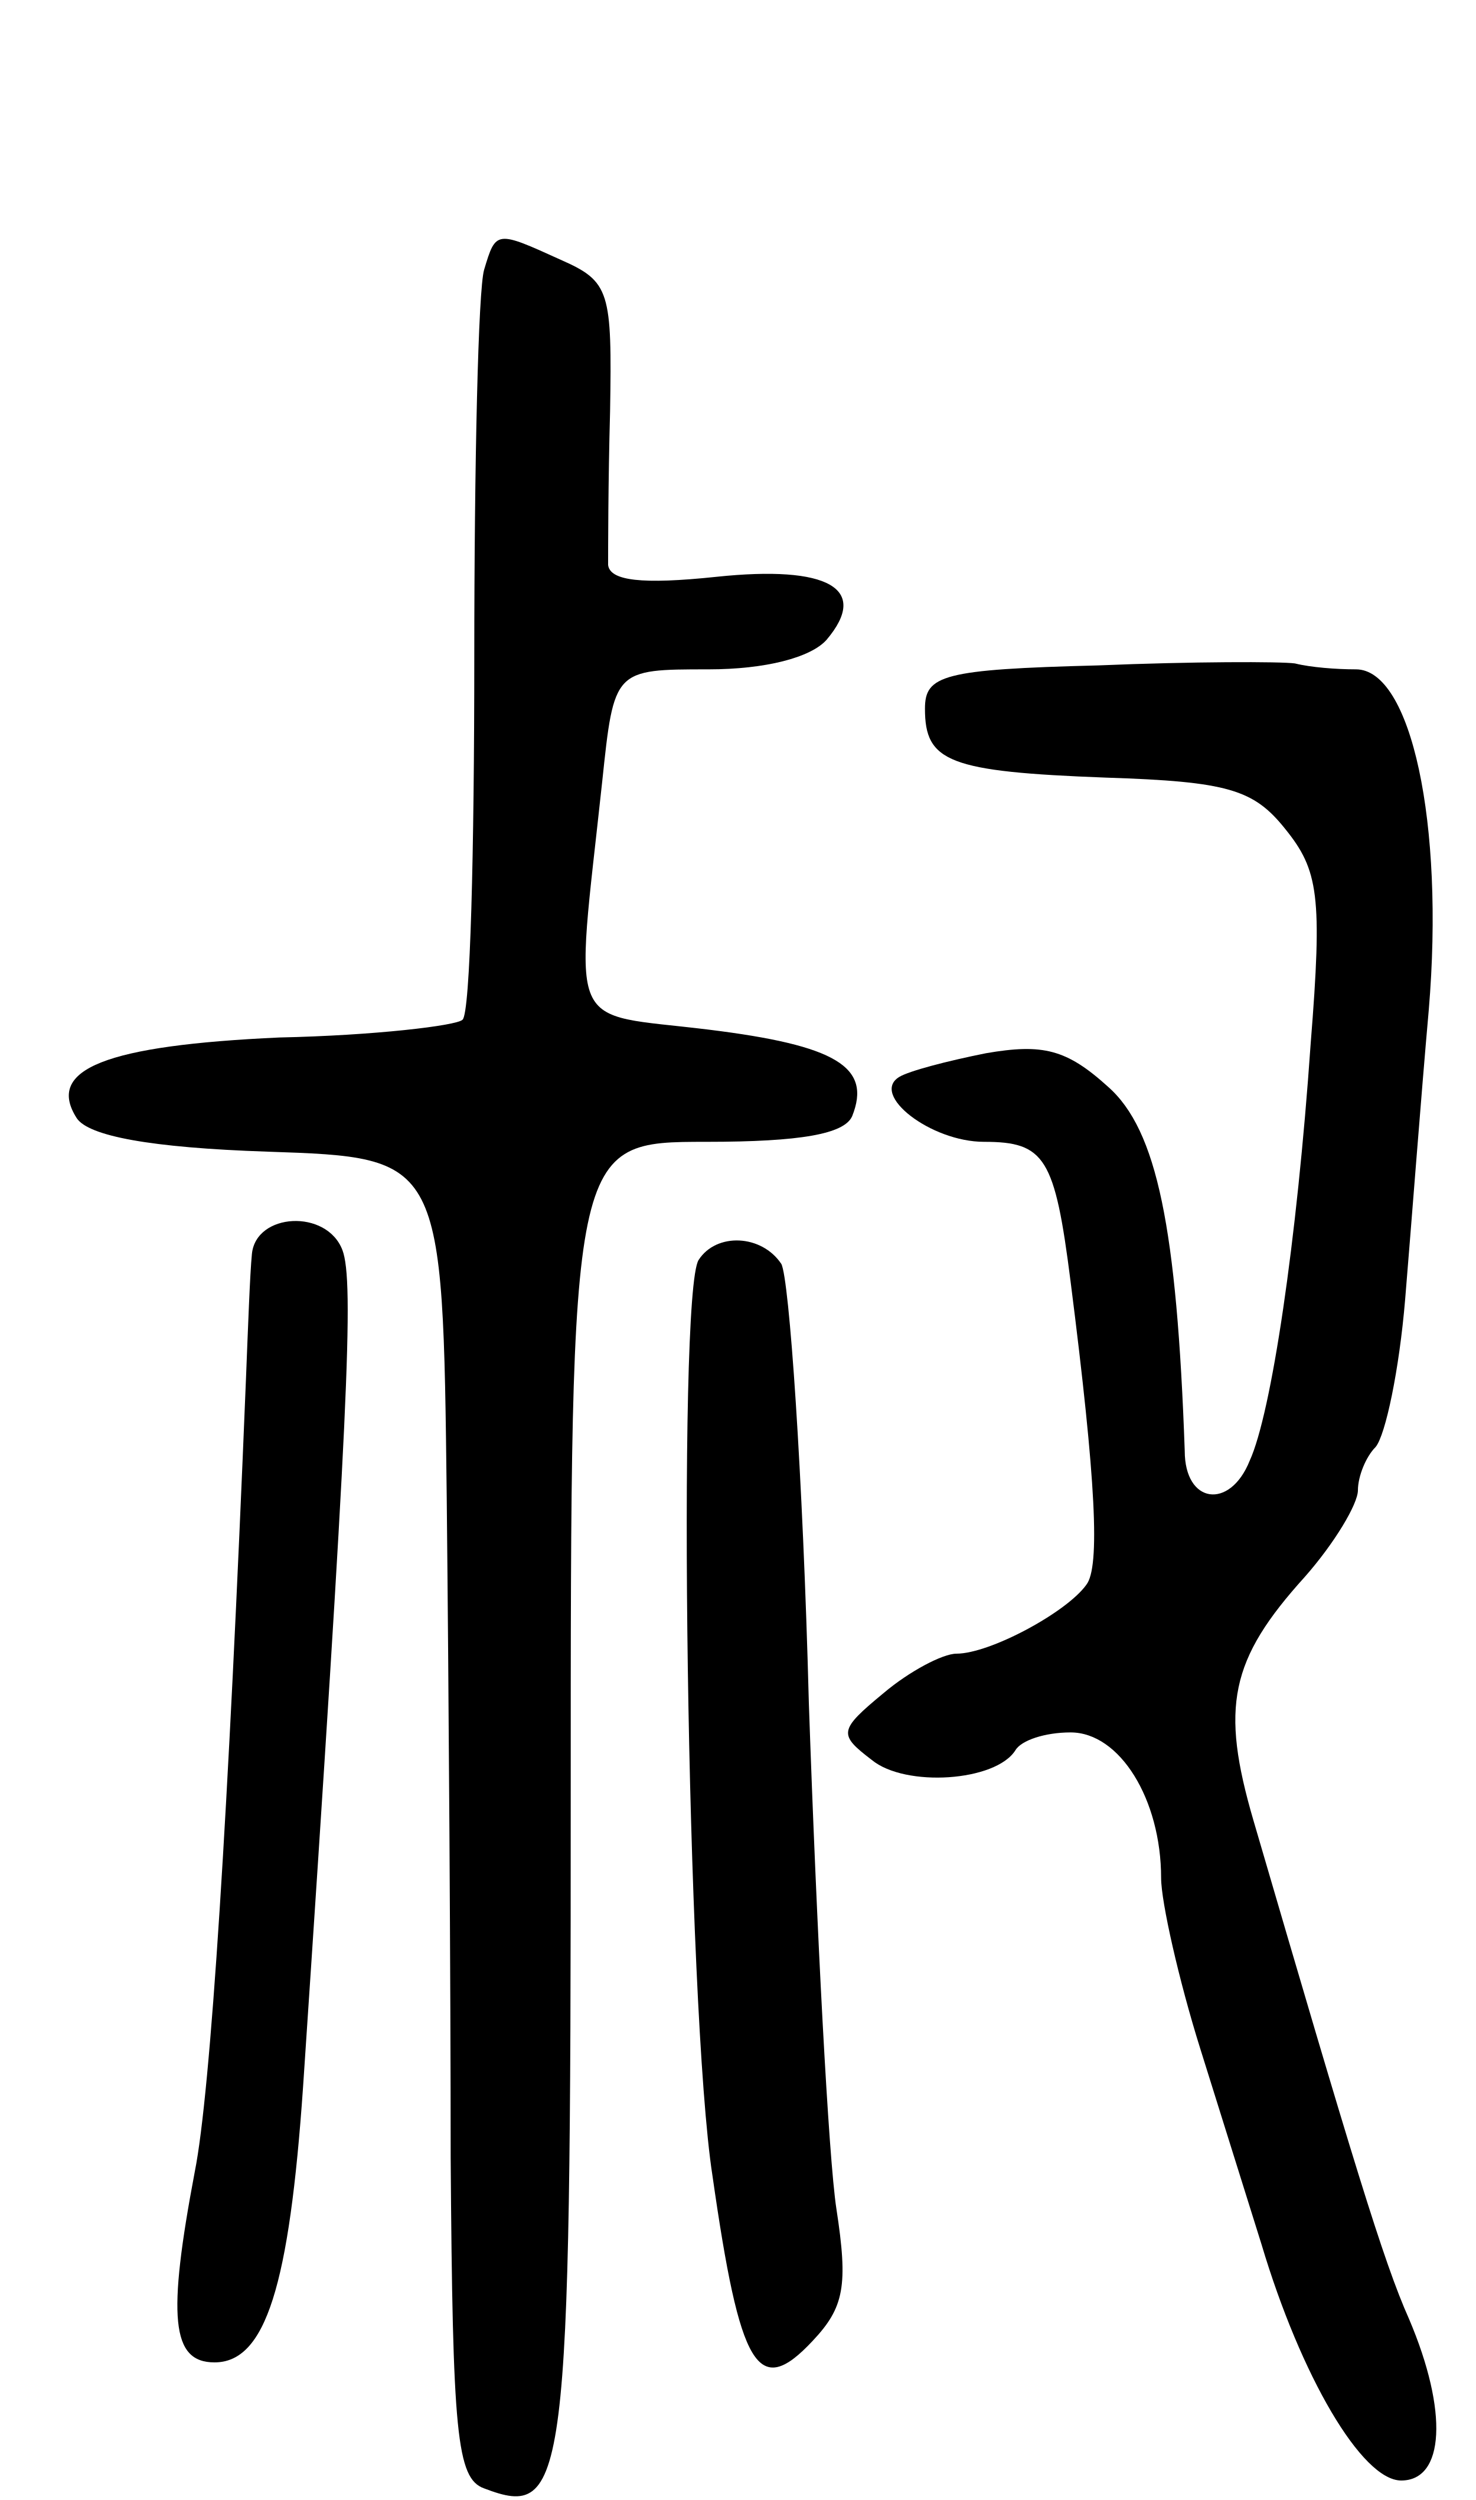 <svg version="1.0" xmlns="http://www.w3.org/2000/svg"
 width="75pt" height="127pt" viewBox="0 0 75 127"
 preserveAspectRatio="xMidYMid meet">
<g transform="translate(0,127) scale(0.1,-0.1)"
fill="#000000" stroke="none">
<path d="M246 1133 c-3 -10 -5 -98 -5 -197 0 -98 -2 -181 -6 -184 -3 -3 -45
-8 -93 -9 -88 -4 -119 -16 -103 -41 6 -9 37 -15 97 -17 89 -3 89 -3 91 -176 1
-96 2 -247 2 -335 1 -140 3 -163 17 -168 42 -16 44 0 44 350 0 334 0 334 69
334 48 0 70 4 74 13 10 25 -8 36 -73 44 -73 9 -68 -4 -54 126 6 57 6 57 54 57
29 0 52 6 60 15 22 26 1 38 -56 32 -38 -4 -54 -2 -55 6 0 7 0 42 1 78 1 61 0
66 -25 77 -33 15 -33 15 -39 -5z"/>
<path d="M558 932 c-79 -2 -88 -5 -88 -22 0 -27 12 -32 92 -35 62 -2 75 -6 91
-26 17 -21 19 -34 13 -109 -7 -101 -20 -188 -31 -212 -10 -25 -33 -22 -33 5
-4 113 -14 163 -39 185 -21 19 -33 22 -62 17 -20 -4 -39 -9 -44 -12 -15 -9 16
-33 43 -33 31 0 36 -8 44 -71 13 -102 15 -145 8 -154 -10 -14 -49 -35 -66 -35
-7 0 -24 -9 -37 -20 -23 -19 -23 -21 -6 -34 17 -14 63 -11 73 5 3 5 15 9 28 9
25 0 46 -34 46 -74 0 -12 9 -52 20 -87 11 -35 25 -80 31 -99 20 -67 51 -120
71 -120 22 0 24 35 4 82 -13 29 -29 82 -79 253 -17 58 -12 82 26 124 15 17 27
37 27 44 0 7 4 17 9 22 5 6 12 39 15 75 3 36 8 102 12 147 8 95 -9 173 -37
173 -10 0 -23 1 -31 3 -7 1 -52 1 -100 -1z"/>
<path d="M128 633 c-1 -10 -2 -38 -3 -63 -9 -222 -18 -363 -26 -403 -14 -74
-12 -97 10 -97 26 0 38 39 45 140 23 343 26 409 20 425 -8 21 -44 19 -46 -2z"/>
<path d="M355 630 c-11 -17 -6 -381 7 -465 14 -98 23 -114 51 -84 16 17 18 28
12 67 -4 26 -10 141 -14 257 -3 116 -10 216 -14 223 -10 15 -33 16 -42 2z"/>
</g>
</svg>
